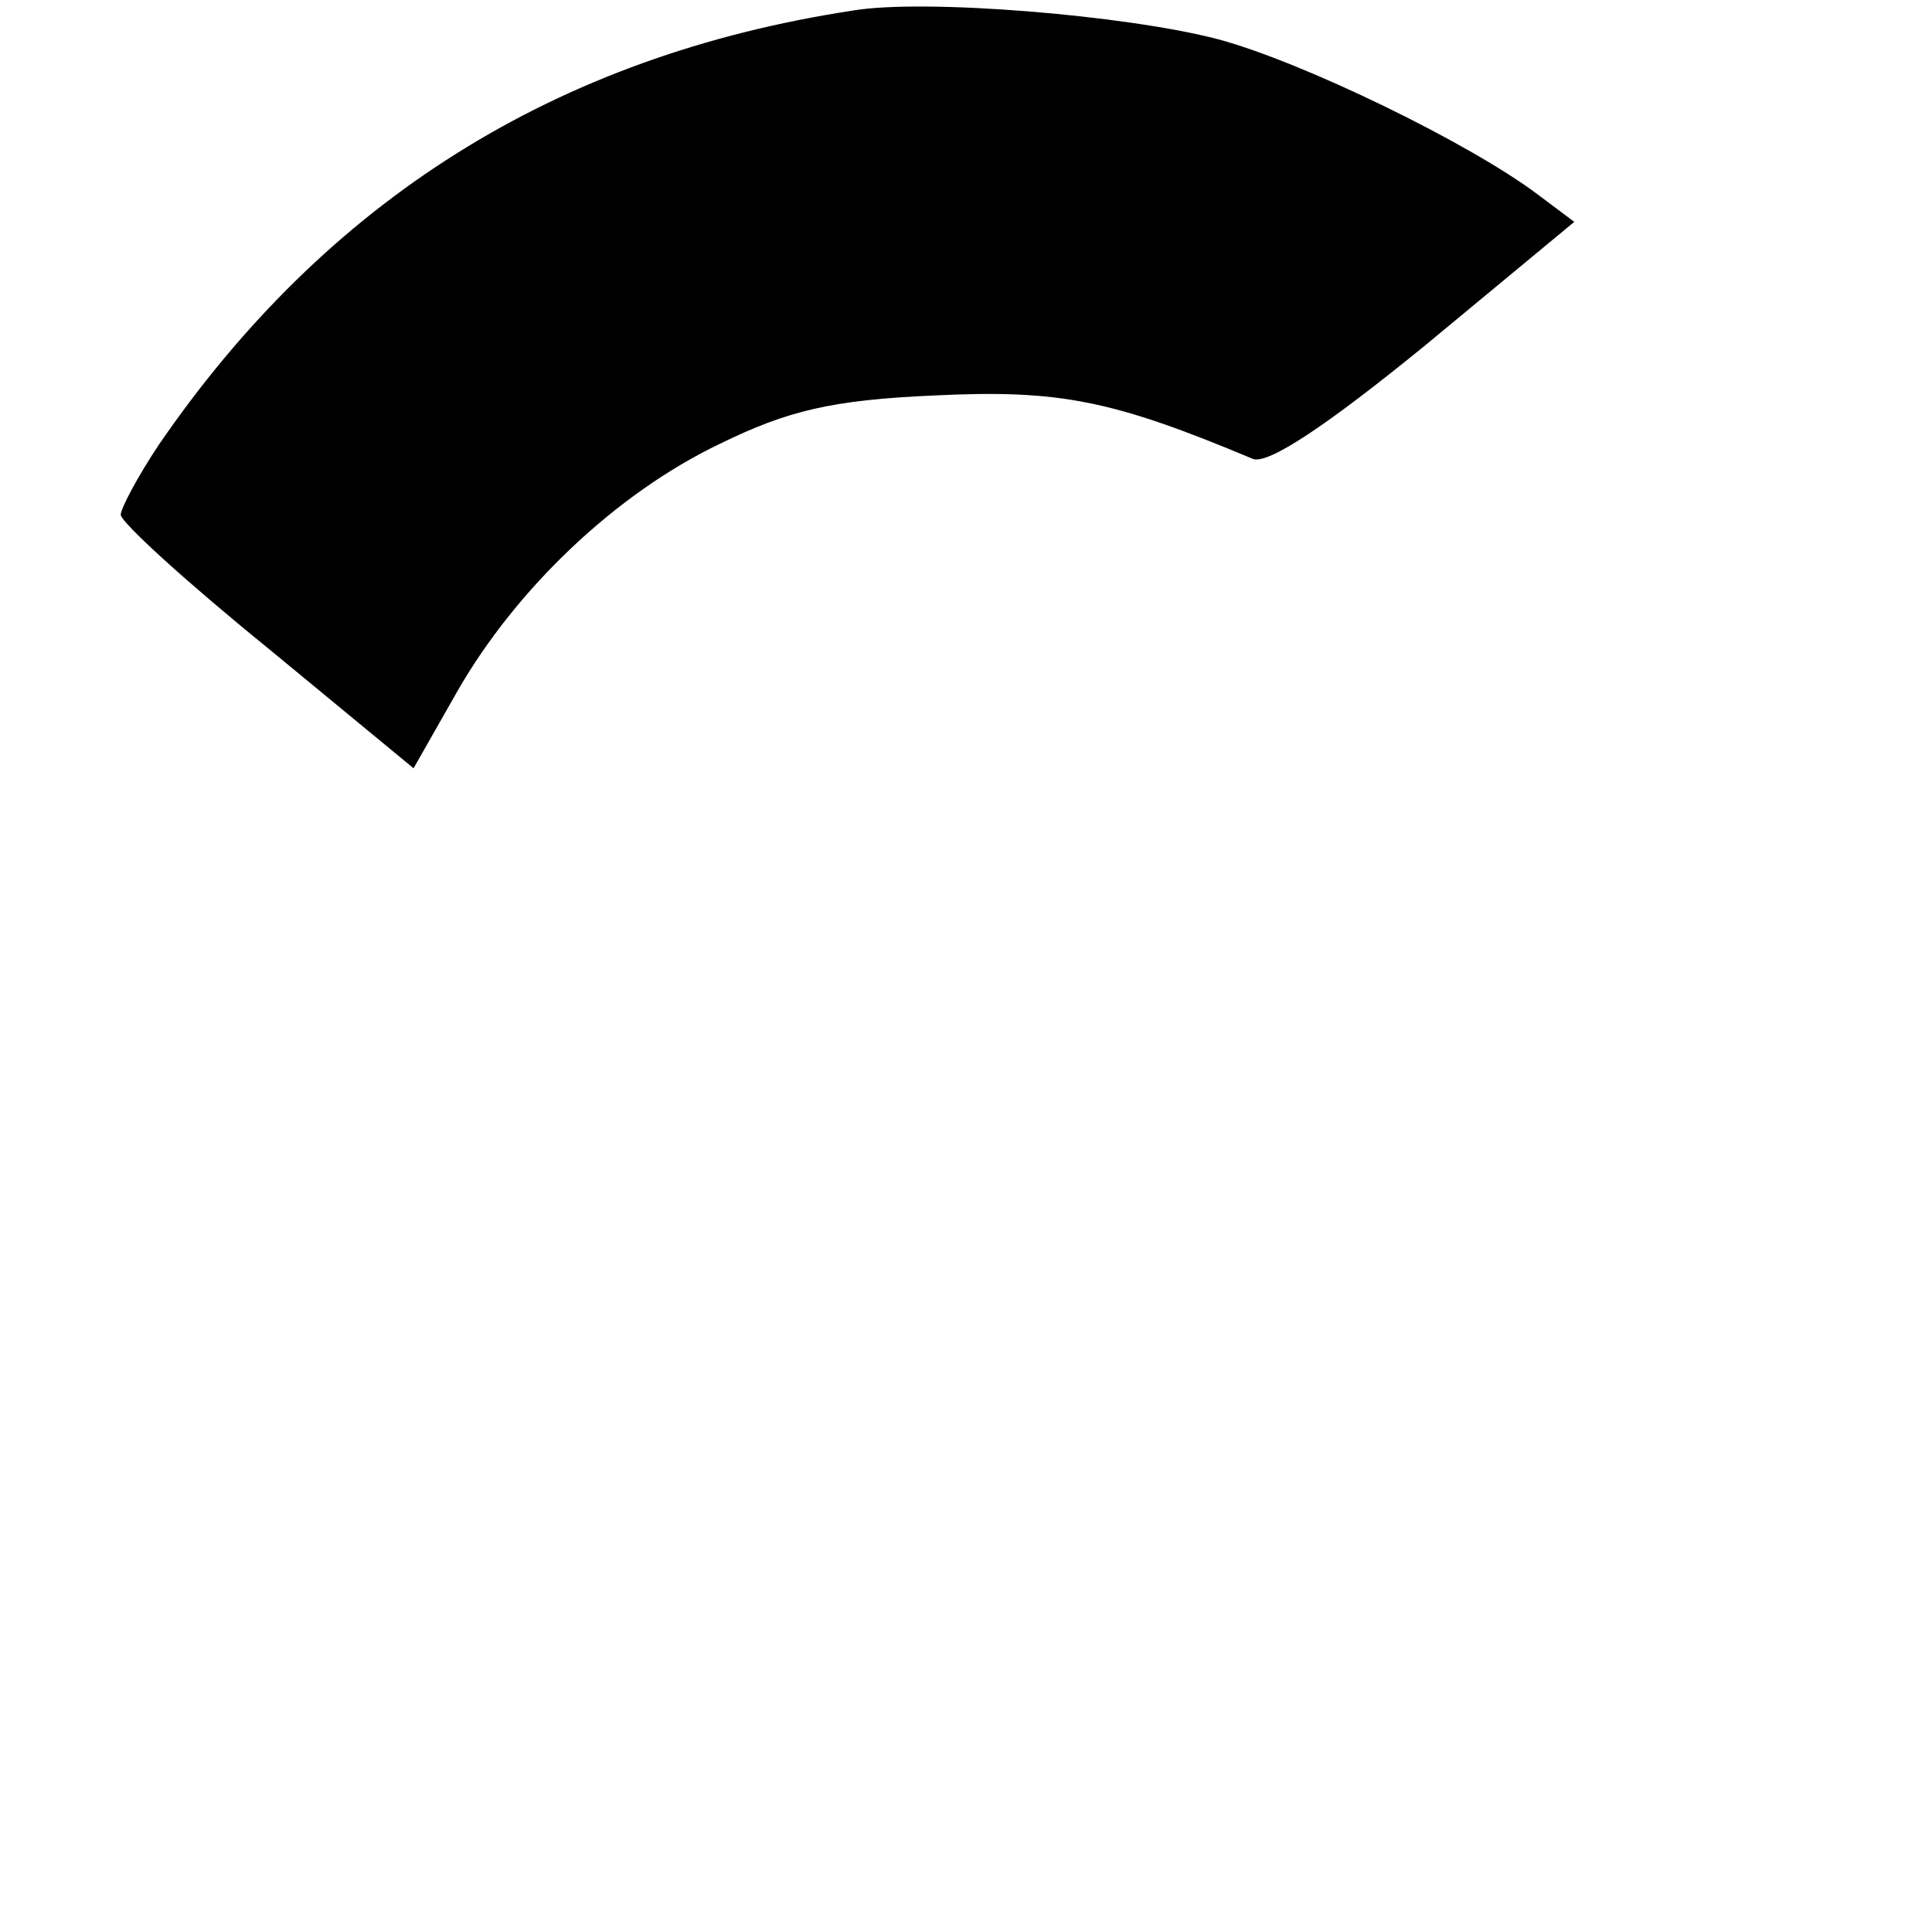 <?xml version="1.0" standalone="no"?>
<!DOCTYPE svg PUBLIC "-//W3C//DTD SVG 20010904//EN"
 "http://www.w3.org/TR/2001/REC-SVG-20010904/DTD/svg10.dtd">
<svg version="1.0" xmlns="http://www.w3.org/2000/svg"
 width="128pt" height="128pt" viewBox="0 0 128 128"
 preserveAspectRatio="xMidYMid meet">

<g transform="translate(0,128) scale(0.1,-0.1)"
fill="#000000" stroke="none">
<path d="M565 1273 c-197 -30 -349 -126 -460 -288 -14 -21 -25 -42 -25 -46 0
-5 44 -45 97 -88 l97 -80 29 51 c39 68 105 131 174 164 45 22 74 29 142 32 83
4 118 -3 211 -42 10 -4 49 22 114 75 l99 82 -24 18 c-45 34 -156 88 -212 103
-61 16 -195 27 -242 19z"/>
</g>
</svg>
